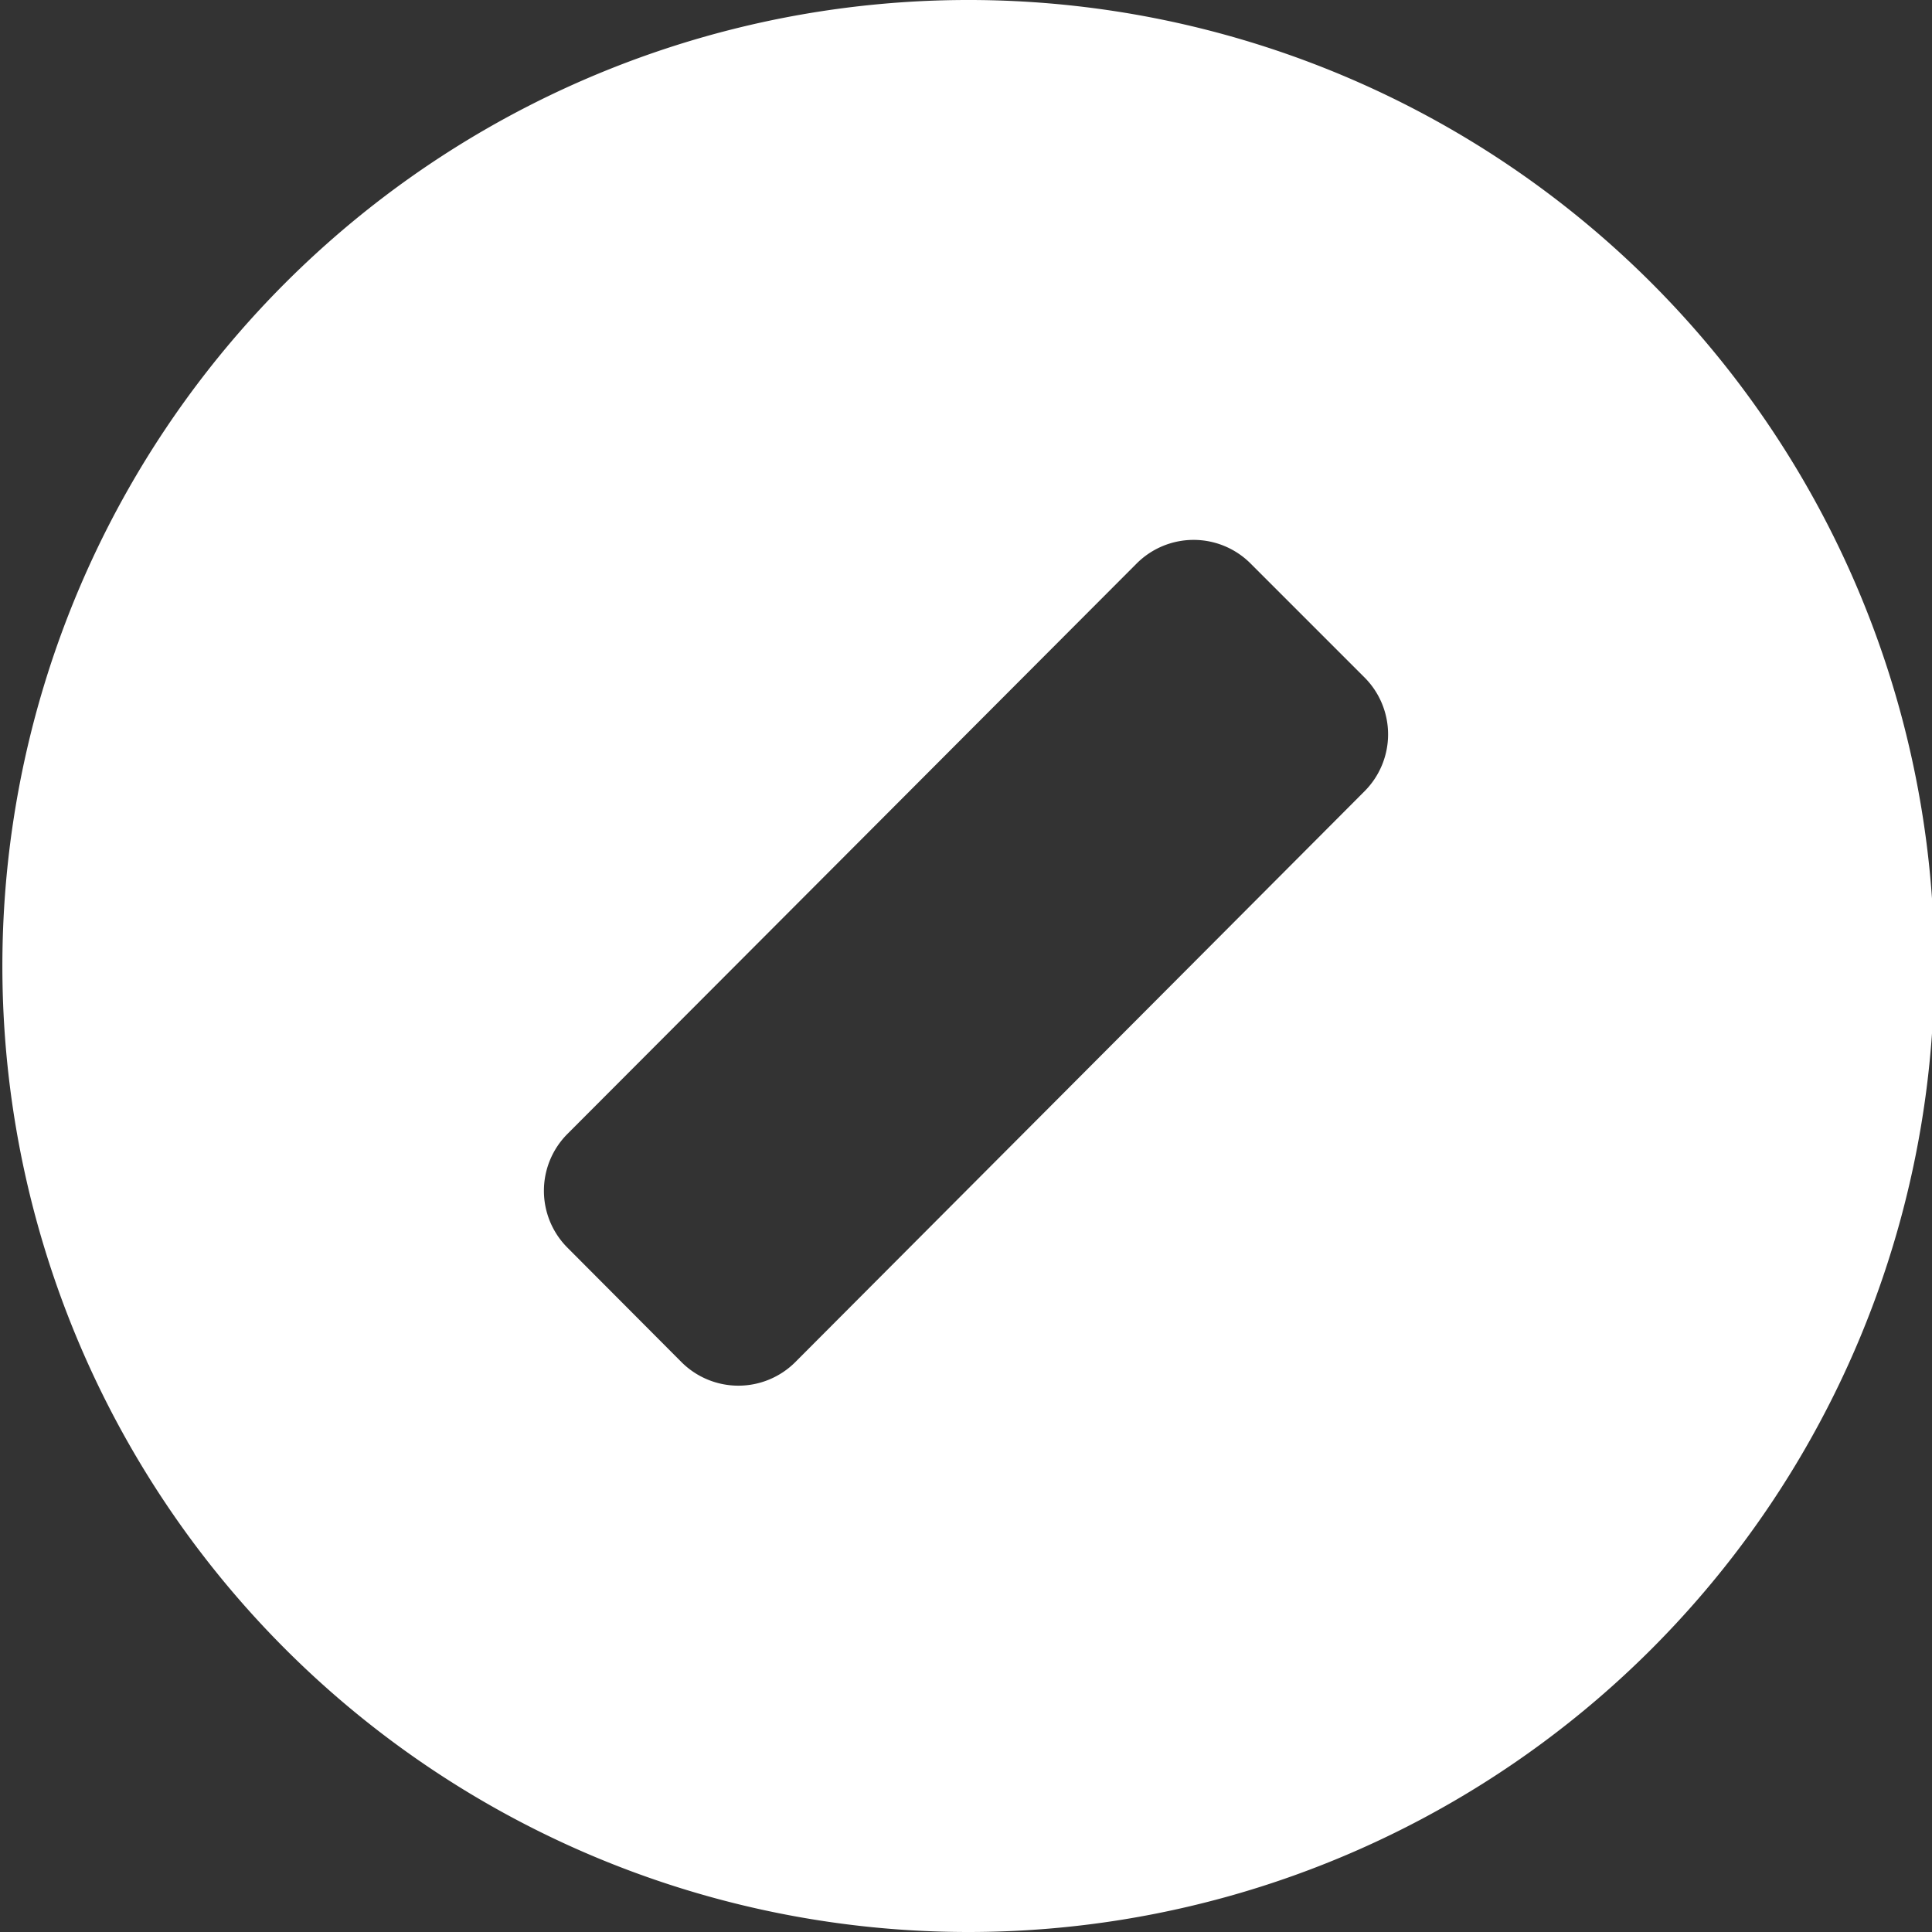 <svg id="fill" xmlns="http://www.w3.org/2000/svg" viewBox="0 0 48 48"><rect x="0" y="0" width="48" height="48" fill="#333333" stroke="none"/><title>Fill_</title><path fill="#fff" d="M41,7A24,24,0,1,0,41,41,24,24,0,0,0,41,7ZM19.76,33.84a2,2,0,0,1-2.83,0L14.1,31a2,2,0,0,1,0-2.83L28.24,14a2,2,0,0,1,2.83,0l2.83,2.83a2,2,0,0,1,0,2.83Z"/></svg>